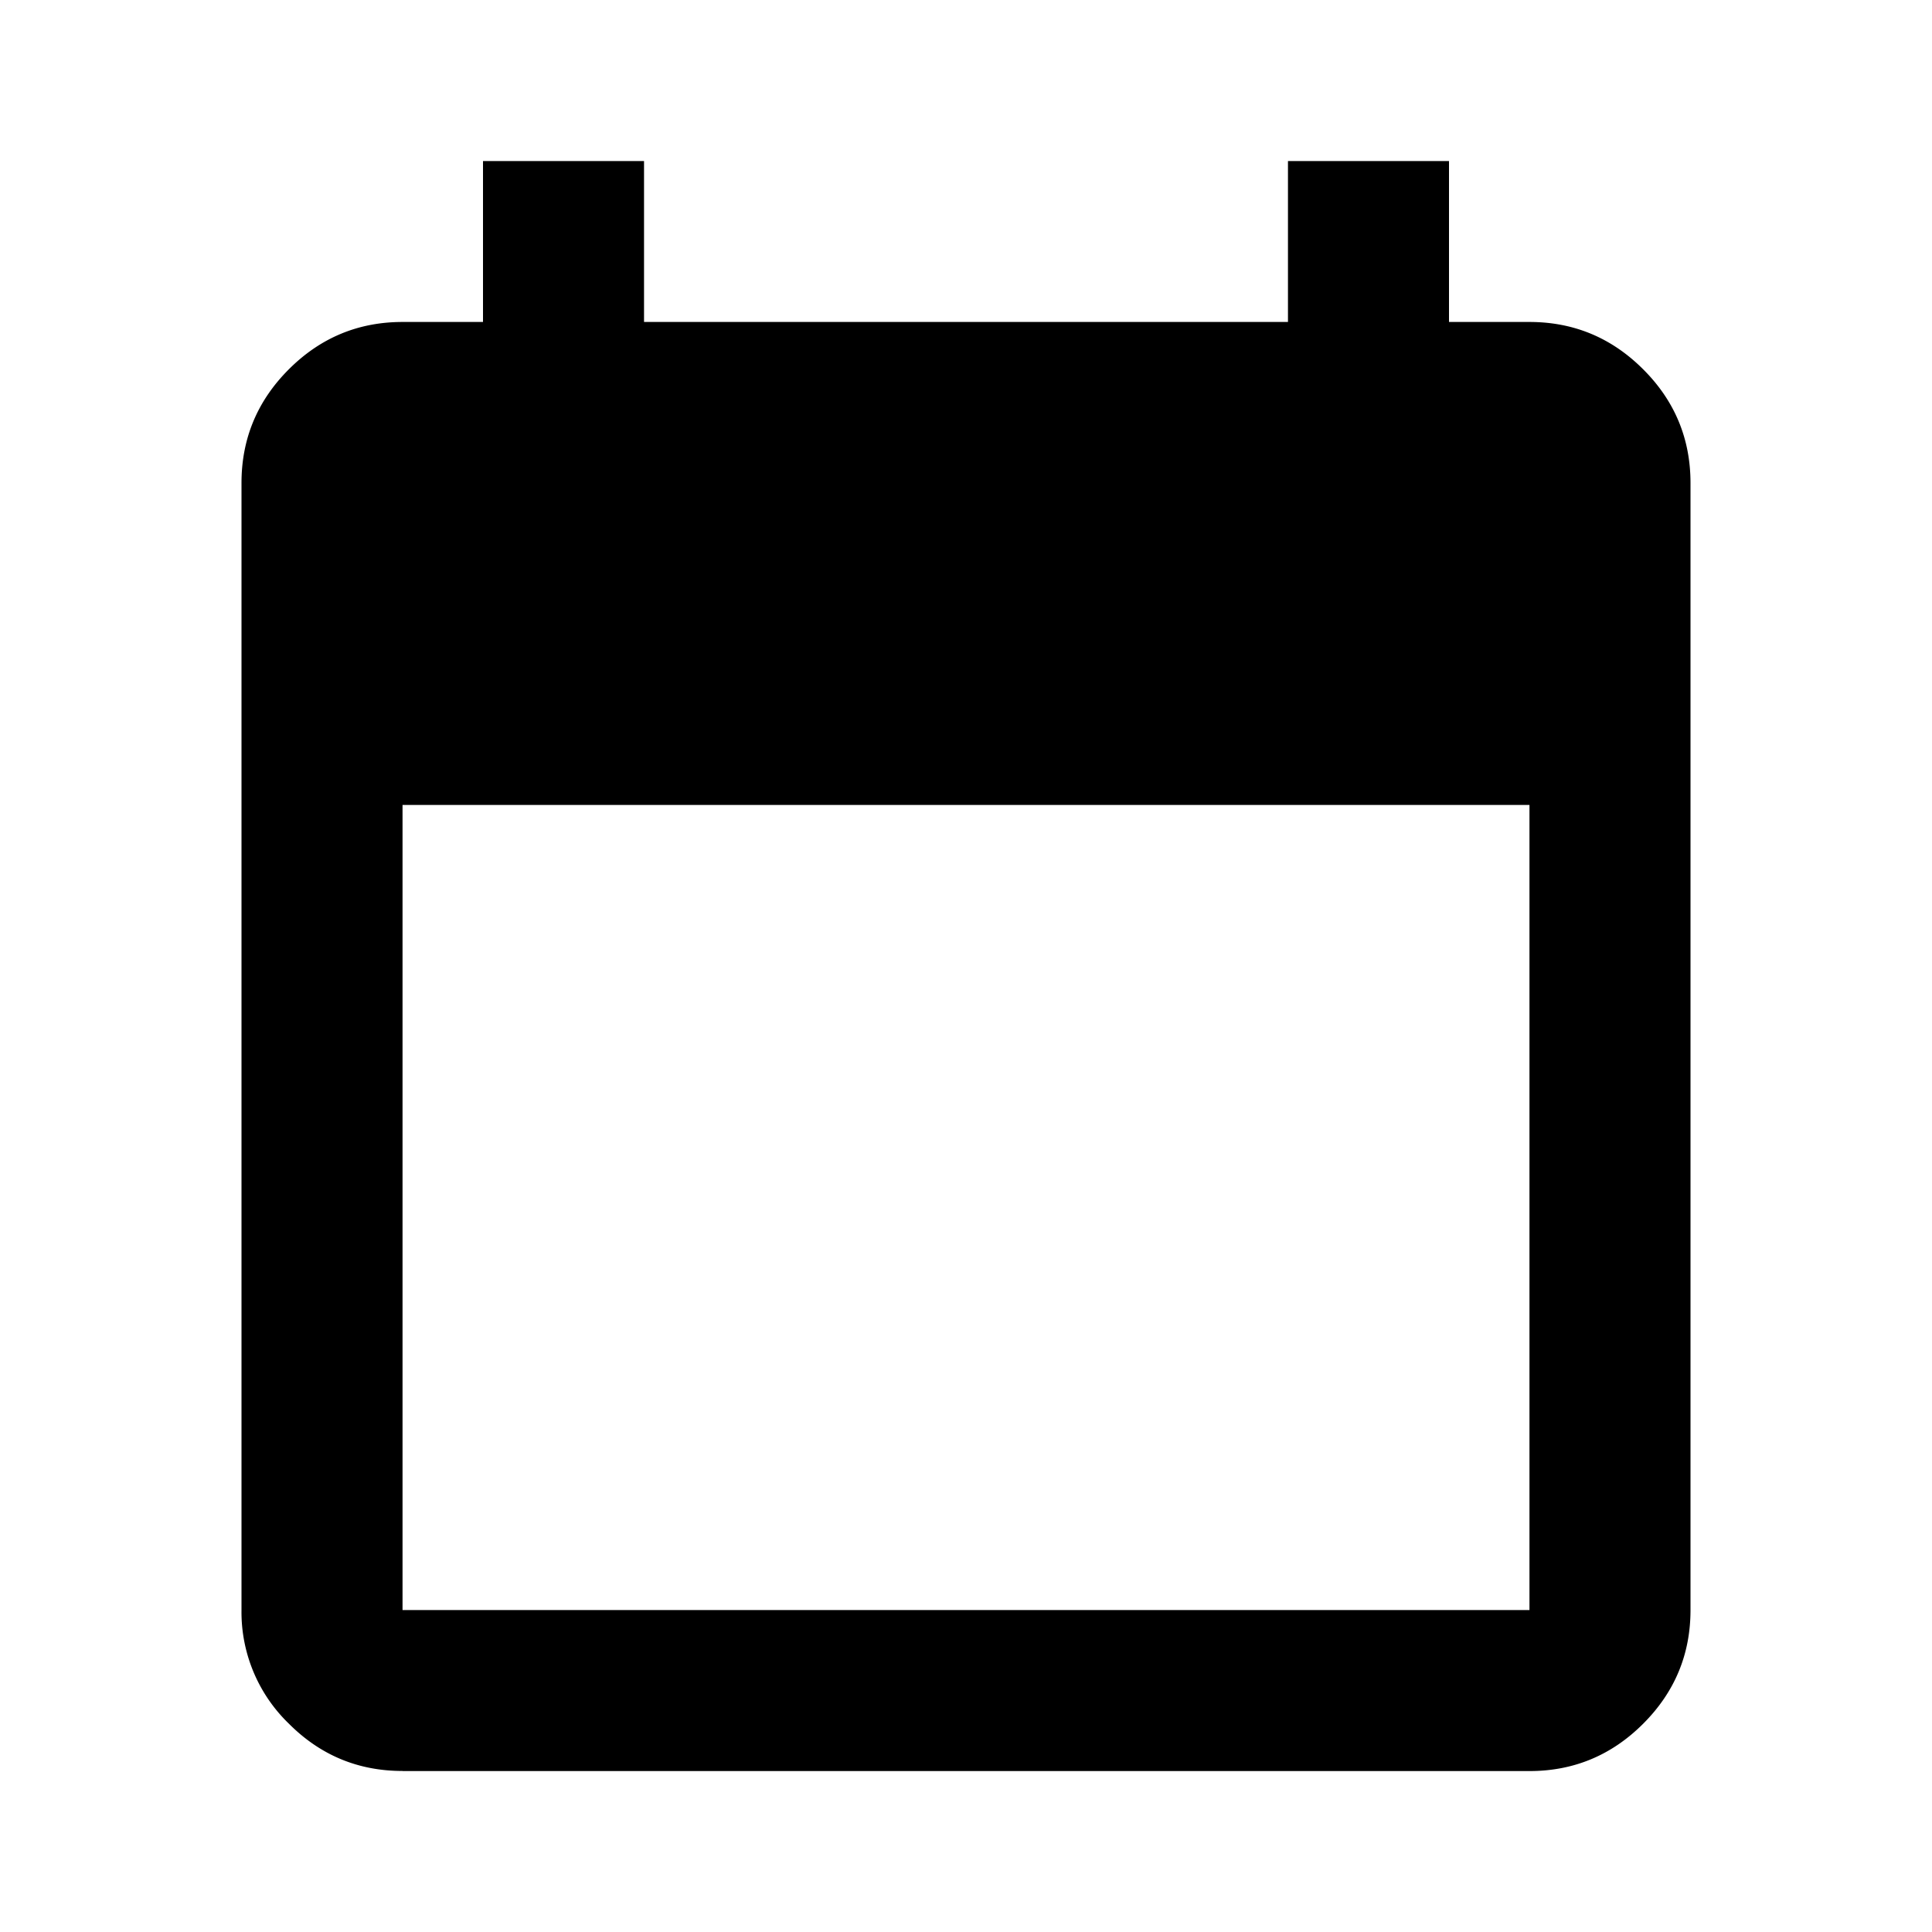 <svg width="20" height="20" fill="none" xmlns="http://www.w3.org/2000/svg"><path d="M4.167 18.333c-.459 0-.851-.163-1.177-.49a1.605 1.605 0 0 1-.49-1.176V5c0-.458.163-.85.49-1.177.326-.326.718-.49 1.177-.49H5V1.667h1.667v1.666h6.666V1.667H15v1.666h.833c.459 0 .851.164 1.177.49.327.326.49.719.49 1.177v11.667c0 .458-.163.85-.49 1.177-.326.326-.718.49-1.177.49H4.167Zm0-1.666h11.666V8.333H4.167v8.334Z" fill="currentColor"/></svg>